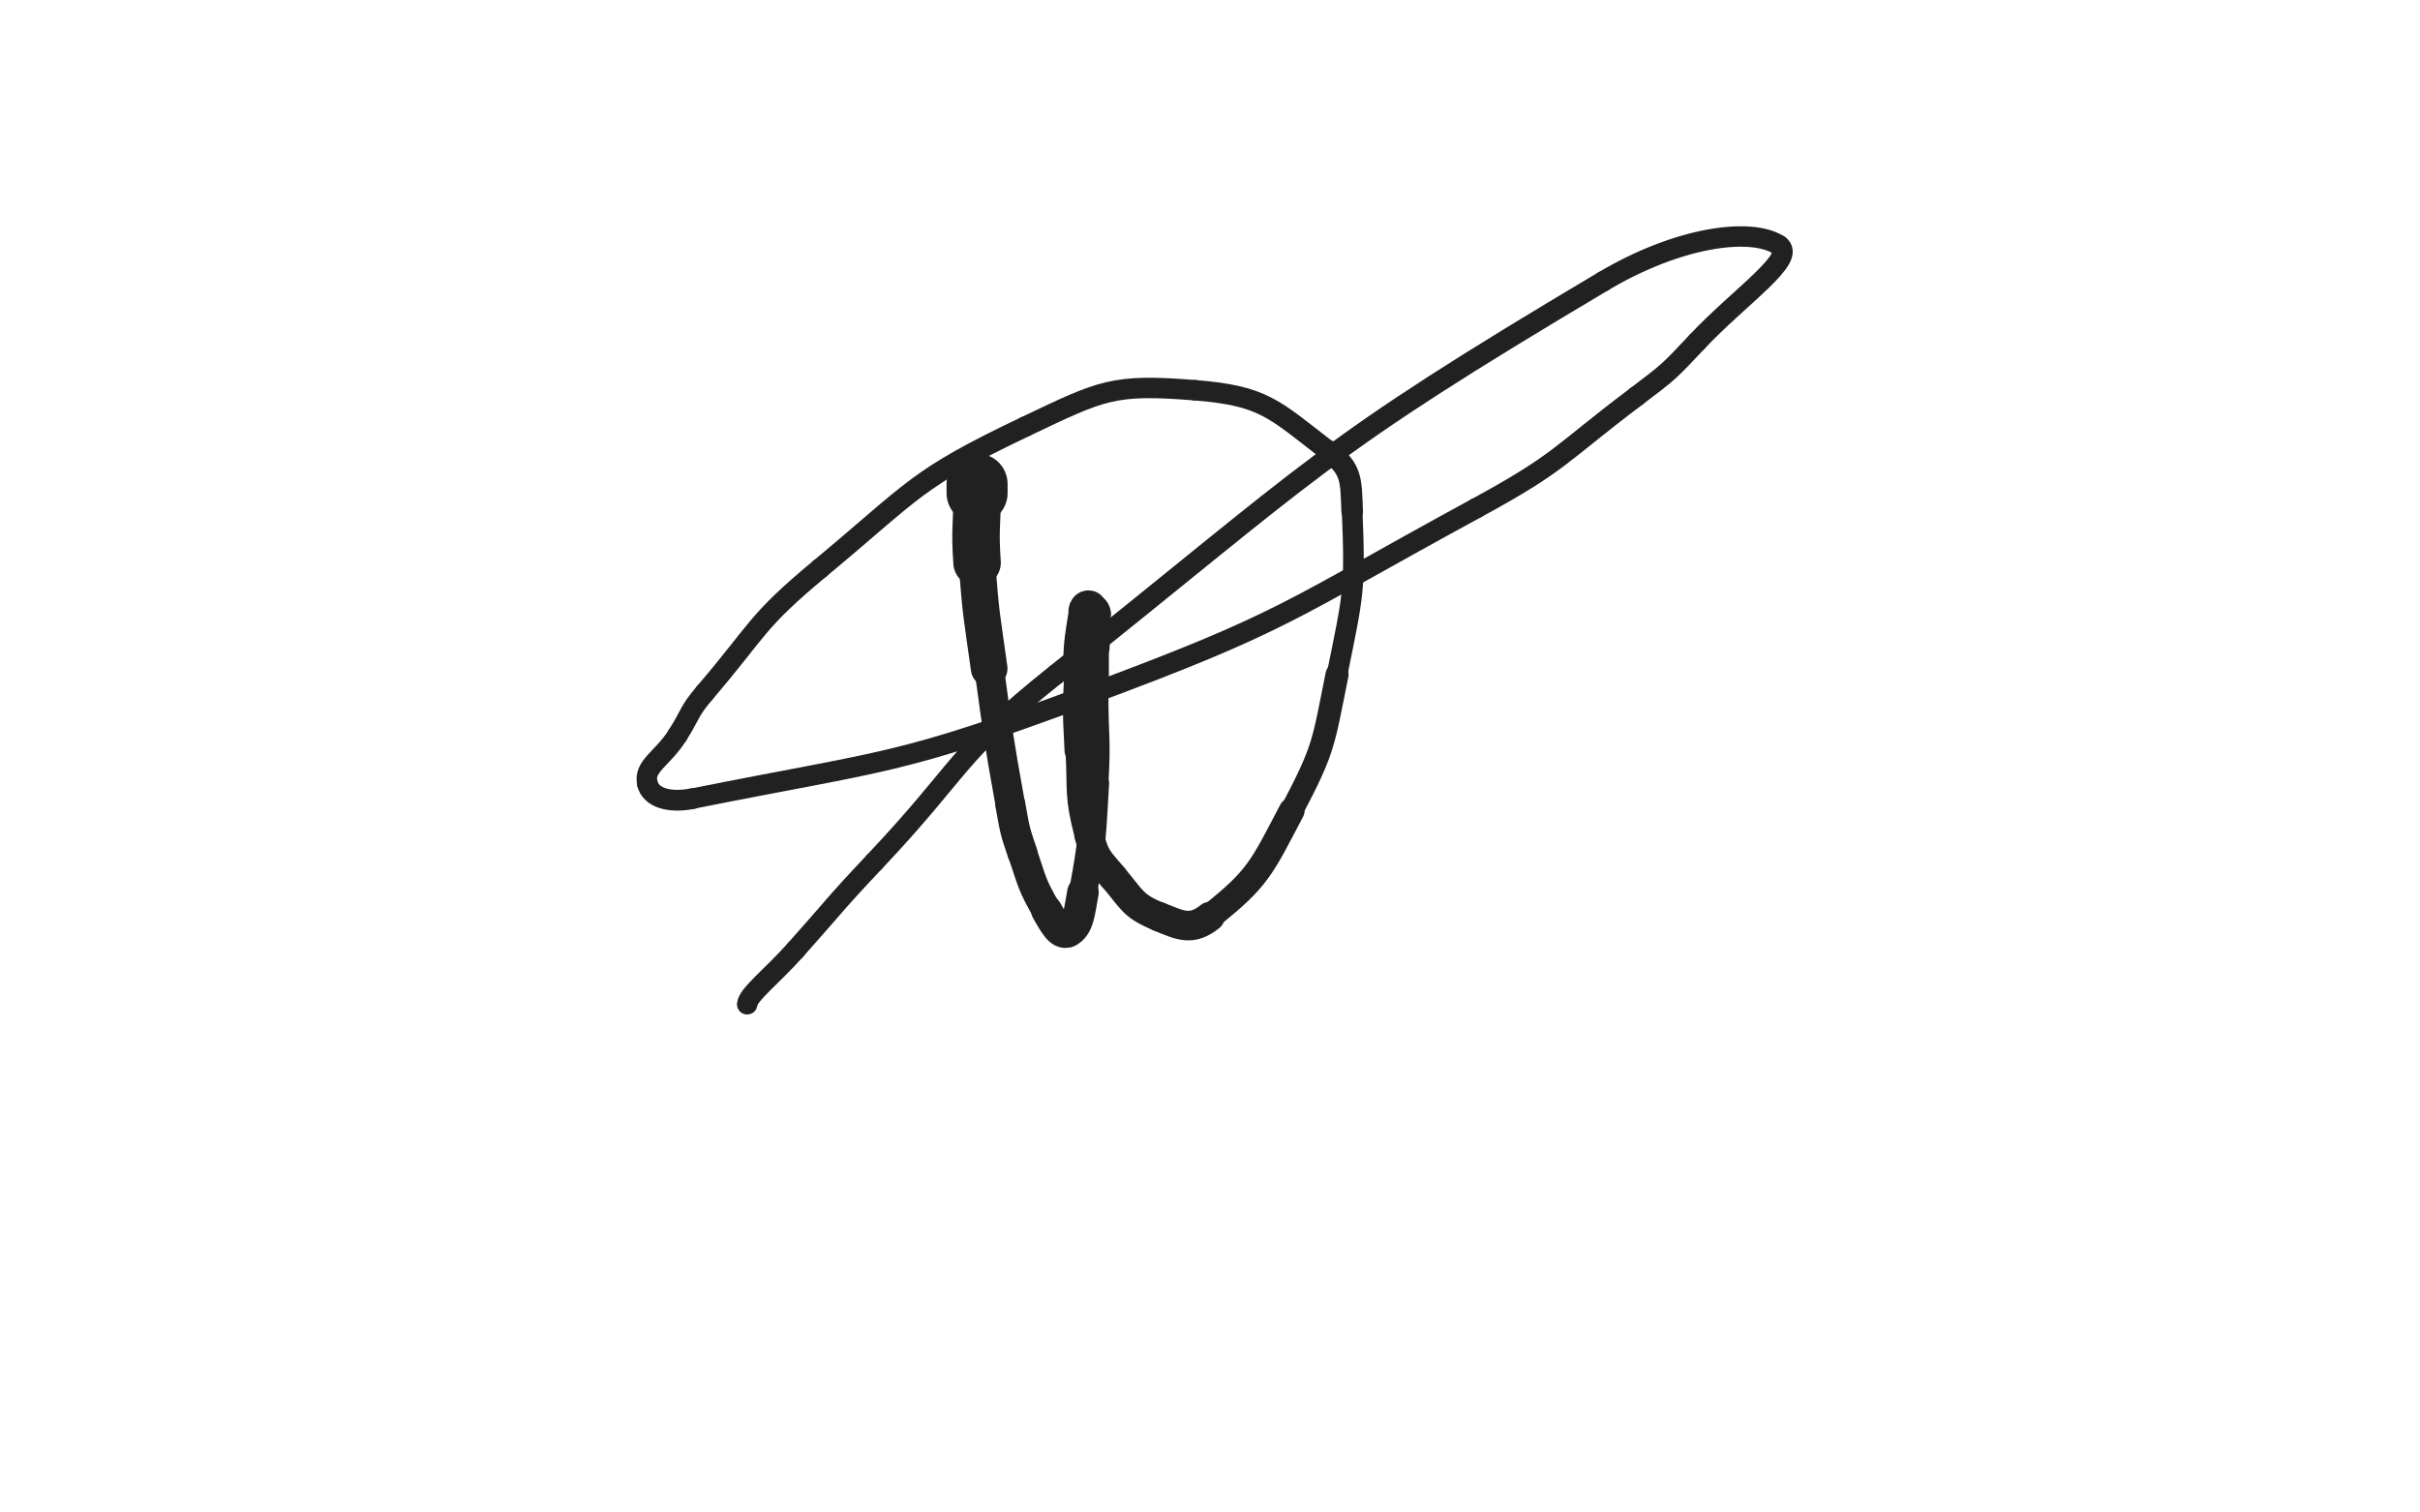 <svg xmlns="http://www.w3.org/2000/svg" xmlns:xlink="http://www.w3.org/1999/xlink" viewBox="0 0 800 500"><path d="M 323.000,160.000 C 323.000,161.500 323.000,161.500 323.000,163.000" stroke-width="20.182" stroke="rgb(33,33,33)" fill="none" stroke-linecap="round"></path><path d="M 323.000,163.000 C 323.000,174.500 322.210,174.545 323.000,186.000" stroke-width="15.695" stroke="rgb(33,33,33)" fill="none" stroke-linecap="round"></path><path d="M 323.000,186.000 C 324.210,203.545 324.601,203.554 327.000,221.000" stroke-width="12.108" stroke="rgb(33,33,33)" fill="none" stroke-linecap="round"></path><path d="M 327.000,221.000 C 330.101,243.554 329.962,243.609 334.000,266.000" stroke-width="9.765" stroke="rgb(33,33,33)" fill="none" stroke-linecap="round"></path><path d="M 334.000,266.000 C 335.462,274.109 335.333,274.222 338.000,282.000" stroke-width="9.915" stroke="rgb(33,33,33)" fill="none" stroke-linecap="round"></path><path d="M 338.000,282.000 C 341.333,291.722 340.933,292.217 346.000,301.000" stroke-width="9.753" stroke="rgb(33,33,33)" fill="none" stroke-linecap="round"></path><path d="M 346.000,301.000 C 348.433,305.217 350.507,309.246 353.000,308.000" stroke-width="10.274" stroke="rgb(33,33,33)" fill="none" stroke-linecap="round"></path><path d="M 353.000,308.000 C 356.507,306.246 356.750,301.805 358.000,295.000" stroke-width="10.434" stroke="rgb(33,33,33)" fill="none" stroke-linecap="round"></path><path d="M 358.000,295.000 C 361.250,277.305 360.906,277.050 362.000,259.000" stroke-width="9.294" stroke="rgb(33,33,33)" fill="none" stroke-linecap="round"></path><path d="M 362.000,259.000 C 362.906,244.050 362.000,244.000 362.000,229.000" stroke-width="8.820" stroke="rgb(33,33,33)" fill="none" stroke-linecap="round"></path><path d="M 362.000,229.000 C 362.000,221.500 362.000,221.500 362.000,214.000" stroke-width="9.150" stroke="rgb(33,33,33)" fill="none" stroke-linecap="round"></path><path d="M 362.000,214.000 C 362.000,208.500 362.795,208.171 362.000,203.000" stroke-width="9.643" stroke="rgb(33,33,33)" fill="none" stroke-linecap="round"></path><path d="M 362.000,203.000 C 361.795,201.671 361.000,201.333 360.000,201.000" stroke-width="10.584" stroke="rgb(33,33,33)" fill="none" stroke-linecap="round"></path><path d="M 360.000,201.000 C 359.500,200.833 359.109,201.312 359.000,202.000" stroke-width="11.596" stroke="rgb(33,33,33)" fill="none" stroke-linecap="round"></path><path d="M 359.000,202.000 C 357.609,210.812 357.393,210.966 357.000,220.000" stroke-width="11.261" stroke="rgb(33,33,33)" fill="none" stroke-linecap="round"></path><path d="M 357.000,220.000 C 356.393,233.966 356.252,234.040 357.000,248.000" stroke-width="10.183" stroke="rgb(33,33,33)" fill="none" stroke-linecap="round"></path><path d="M 357.000,248.000 C 357.752,262.040 356.503,262.646 360.000,276.000" stroke-width="9.542" stroke="rgb(33,33,33)" fill="none" stroke-linecap="round"></path><path d="M 360.000,276.000 C 362.003,283.646 362.845,283.949 368.000,290.000" stroke-width="9.701" stroke="rgb(33,33,33)" fill="none" stroke-linecap="round"></path><path d="M 368.000,290.000 C 374.345,297.449 374.381,299.499 383.000,303.000" stroke-width="9.627" stroke="rgb(33,33,33)" fill="none" stroke-linecap="round"></path><path d="M 383.000,303.000 C 390.381,305.999 393.889,307.861 400.000,303.000" stroke-width="9.775" stroke="rgb(33,33,33)" fill="none" stroke-linecap="round"></path><path d="M 400.000,303.000 C 415.889,290.361 416.870,287.295 427.000,268.000" stroke-width="8.518" stroke="rgb(33,33,33)" fill="none" stroke-linecap="round"></path><path d="M 427.000,268.000 C 437.870,247.295 437.334,246.095 442.000,223.000" stroke-width="7.613" stroke="rgb(33,33,33)" fill="none" stroke-linecap="round"></path><path d="M 442.000,223.000 C 447.334,196.595 448.074,195.481 447.000,169.000" stroke-width="6.827" stroke="rgb(33,33,33)" fill="none" stroke-linecap="round"></path><path d="M 447.000,169.000 C 446.574,158.481 447.015,155.166 439.000,149.000" stroke-width="7.125" stroke="rgb(33,33,33)" fill="none" stroke-linecap="round"></path><path d="M 439.000,149.000 C 421.015,135.166 417.884,130.831 395.000,129.000" stroke-width="6.750" stroke="rgb(33,33,33)" fill="none" stroke-linecap="round"></path><path d="M 395.000,129.000 C 367.884,126.831 364.375,128.926 339.000,141.000" stroke-width="6.750" stroke="rgb(33,33,33)" fill="none" stroke-linecap="round"></path><path d="M 339.000,141.000 C 302.375,158.426 302.618,161.751 271.000,188.000" stroke-width="6.750" stroke="rgb(33,33,33)" fill="none" stroke-linecap="round"></path><path d="M 271.000,188.000 C 249.618,205.751 251.109,207.809 233.000,229.000" stroke-width="6.750" stroke="rgb(33,33,33)" fill="none" stroke-linecap="round"></path><path d="M 233.000,229.000 C 227.609,235.309 228.452,235.970 224.000,243.000" stroke-width="6.750" stroke="rgb(33,33,33)" fill="none" stroke-linecap="round"></path><path d="M 224.000,243.000 C 218.952,250.970 212.640,253.287 214.000,259.000" stroke-width="6.750" stroke="rgb(33,33,33)" fill="none" stroke-linecap="round"></path><path d="M 214.000,259.000 C 215.140,263.787 221.367,265.527 229.000,264.000" stroke-width="6.862" stroke="rgb(33,33,33)" fill="none" stroke-linecap="round"></path><path d="M 229.000,264.000 C 293.867,251.027 296.292,253.243 359.000,230.000" stroke-width="6.750" stroke="rgb(33,33,33)" fill="none" stroke-linecap="round"></path><path d="M 359.000,230.000 C 425.792,205.243 425.311,202.100 488.000,168.000" stroke-width="6.750" stroke="rgb(33,33,33)" fill="none" stroke-linecap="round"></path><path d="M 488.000,168.000 C 516.311,152.600 515.228,150.417 541.000,131.000" stroke-width="6.750" stroke="rgb(33,33,33)" fill="none" stroke-linecap="round"></path><path d="M 541.000,131.000 C 551.728,122.917 551.806,122.781 561.000,113.000" stroke-width="6.750" stroke="rgb(33,33,33)" fill="none" stroke-linecap="round"></path><path d="M 561.000,113.000 C 575.306,97.781 594.419,85.141 588.000,81.000" stroke-width="6.750" stroke="rgb(33,33,33)" fill="none" stroke-linecap="round"></path><path d="M 588.000,81.000 C 578.919,75.141 555.092,78.092 530.000,93.000" stroke-width="6.750" stroke="rgb(33,33,33)" fill="none" stroke-linecap="round"></path><path d="M 530.000,93.000 C 435.592,149.092 435.868,153.794 349.000,223.000" stroke-width="6.750" stroke="rgb(33,33,33)" fill="none" stroke-linecap="round"></path><path d="M 349.000,223.000 C 315.368,249.794 318.626,253.652 289.000,285.000" stroke-width="6.750" stroke="rgb(33,33,33)" fill="none" stroke-linecap="round"></path><path d="M 289.000,285.000 C 275.626,299.152 275.976,299.479 263.000,314.000" stroke-width="6.750" stroke="rgb(33,33,33)" fill="none" stroke-linecap="round"></path><path d="M 263.000,314.000 C 254.976,322.979 247.296,328.740 247.000,332.000" stroke-width="6.750" stroke="rgb(33,33,33)" fill="none" stroke-linecap="round"></path></svg>